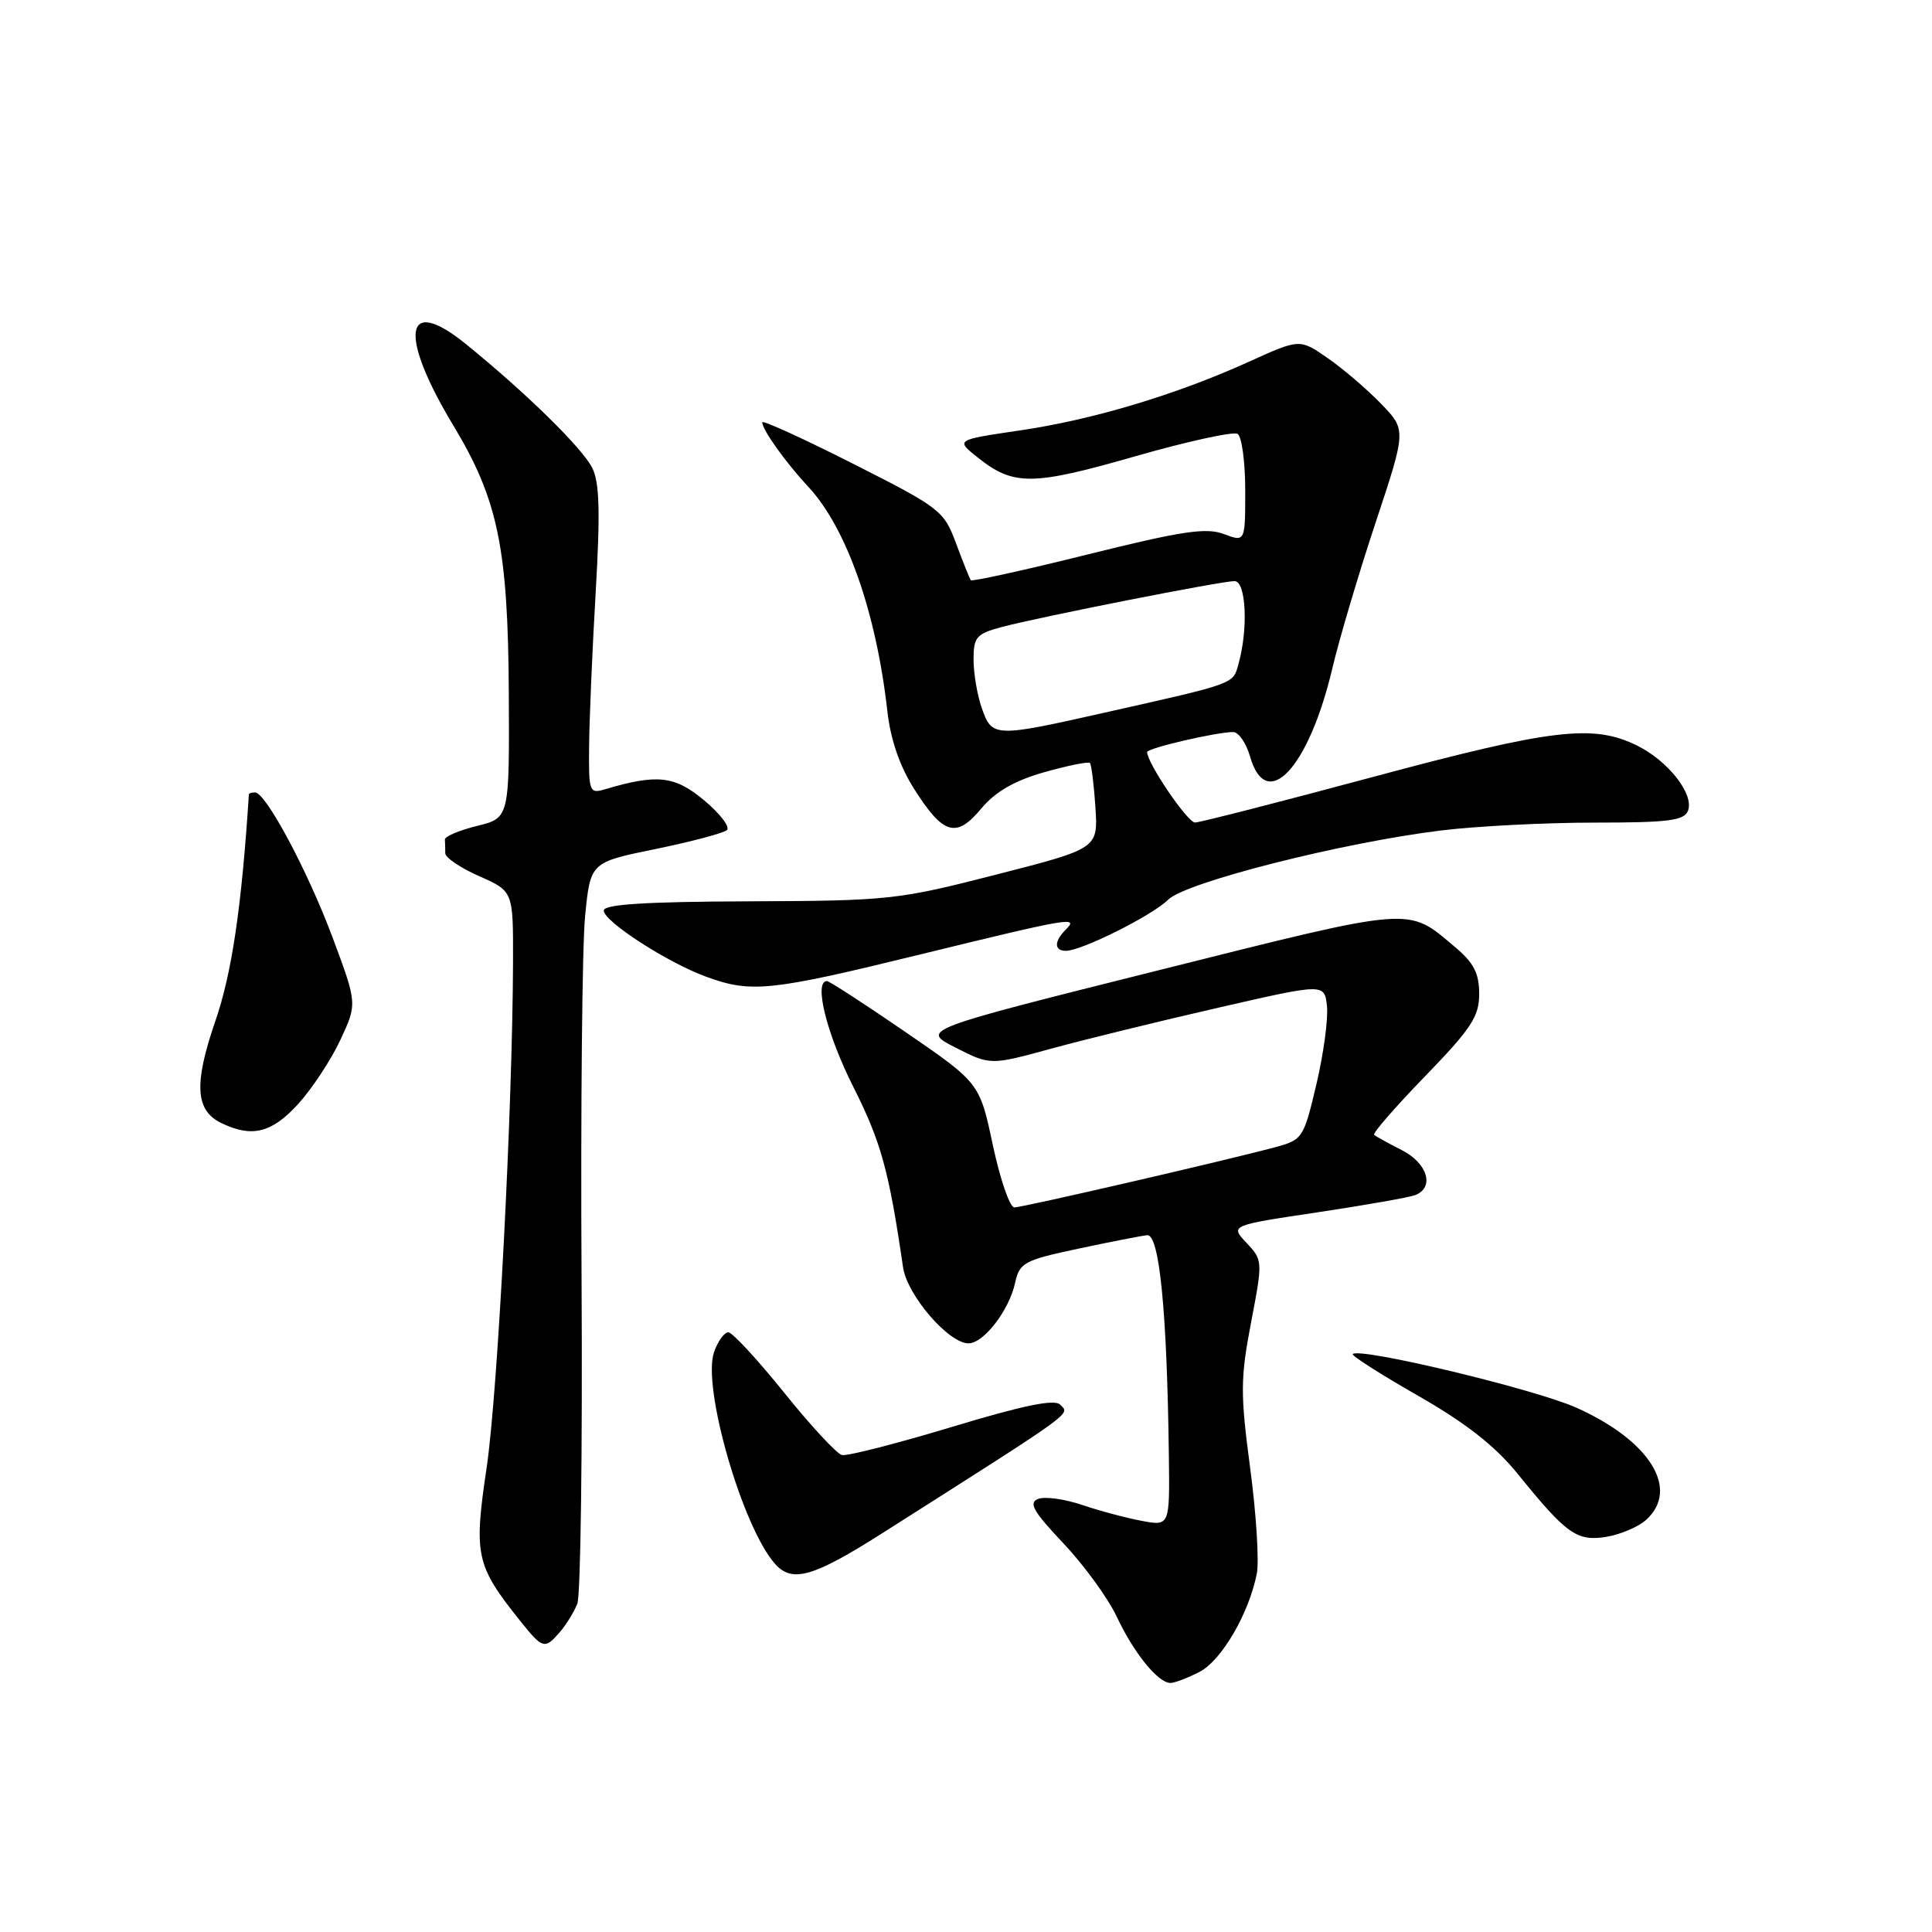 <?xml version="1.0" encoding="UTF-8" standalone="no"?>
<!DOCTYPE svg PUBLIC "-//W3C//DTD SVG 1.1//EN" "http://www.w3.org/Graphics/SVG/1.1/DTD/svg11.dtd" >
<svg xmlns="http://www.w3.org/2000/svg" xmlns:xlink="http://www.w3.org/1999/xlink" version="1.1" viewBox="0 0 256 256">
 <g >
 <path fill="currentColor"
d=" M 158.95 221.53 C 161.88 220.01 165.51 213.76 166.54 208.48 C 166.85 206.84 166.46 200.55 165.65 194.50 C 164.34 184.65 164.36 182.63 165.77 175.25 C 167.33 167.09 167.33 166.98 165.17 164.69 C 163.00 162.37 163.00 162.37 174.51 160.65 C 180.85 159.70 186.70 158.67 187.52 158.36 C 190.12 157.35 189.17 154.14 185.75 152.40 C 183.96 151.49 182.31 150.58 182.08 150.37 C 181.85 150.17 184.89 146.67 188.83 142.61 C 194.96 136.28 196.00 134.70 196.00 131.70 C 196.00 128.96 195.28 127.57 192.78 125.47 C 186.43 120.12 187.64 120.02 153.50 128.57 C 121.99 136.46 121.99 136.46 126.61 138.81 C 131.23 141.16 131.23 141.16 139.37 138.93 C 143.84 137.71 153.80 135.27 161.50 133.51 C 175.50 130.30 175.50 130.30 175.83 133.32 C 176.01 134.99 175.38 139.64 174.43 143.67 C 172.75 150.80 172.60 151.03 169.01 152.00 C 162.51 153.75 135.54 159.98 134.41 159.99 C 133.80 159.99 132.53 156.29 131.56 151.75 C 129.81 143.50 129.81 143.50 119.98 136.75 C 114.58 133.04 109.89 130.00 109.58 130.00 C 107.79 130.00 109.53 137.00 113.07 144.02 C 116.74 151.30 117.79 155.10 119.66 167.93 C 120.20 171.62 125.69 178.00 128.33 178.00 C 130.34 178.00 133.70 173.65 134.50 170.01 C 135.09 167.31 135.68 166.99 142.82 165.47 C 147.04 164.57 151.18 163.76 152.00 163.67 C 153.63 163.49 154.64 173.79 154.88 192.86 C 155.00 202.22 155.00 202.22 151.28 201.52 C 149.23 201.14 145.68 200.19 143.38 199.41 C 141.08 198.63 138.46 198.27 137.57 198.61 C 136.25 199.12 136.89 200.25 140.90 204.49 C 143.63 207.38 146.82 211.76 147.98 214.23 C 150.24 219.04 153.45 223.00 155.09 223.00 C 155.64 223.00 157.38 222.34 158.95 221.53 Z  M 74.19 216.25 C 75.02 215.29 76.06 213.60 76.50 212.50 C 76.94 211.40 77.19 192.05 77.06 169.50 C 76.93 146.95 77.14 125.30 77.53 121.38 C 78.23 114.26 78.23 114.26 86.87 112.50 C 91.61 111.52 95.87 110.40 96.32 109.99 C 96.77 109.59 95.42 107.82 93.32 106.06 C 89.42 102.80 87.10 102.53 80.25 104.56 C 78.08 105.21 78.00 105.01 78.06 98.87 C 78.09 95.36 78.48 86.20 78.93 78.50 C 79.55 67.81 79.44 63.90 78.47 61.99 C 77.12 59.32 69.66 52.02 61.71 45.57 C 53.57 38.98 52.77 44.27 60.07 56.38 C 65.99 66.19 67.32 72.64 67.42 91.94 C 67.50 108.39 67.50 108.39 63.20 109.44 C 60.83 110.03 58.92 110.84 58.95 111.25 C 58.98 111.66 59.00 112.48 59.00 113.06 C 59.00 113.64 61.03 115.01 63.50 116.10 C 68.00 118.09 68.00 118.09 67.98 127.30 C 67.92 146.80 65.96 184.50 64.48 194.49 C 62.76 206.07 63.05 207.42 68.90 214.74 C 71.91 218.51 72.18 218.59 74.19 216.25 Z  M 116.87 203.18 C 142.96 186.60 141.76 187.46 140.47 186.12 C 139.74 185.36 135.56 186.22 126.12 189.08 C 118.79 191.29 112.24 192.97 111.56 192.80 C 110.88 192.64 107.43 188.92 103.91 184.54 C 100.38 180.16 97.06 176.56 96.52 176.54 C 95.99 176.52 95.13 177.69 94.62 179.15 C 92.99 183.76 98.40 202.47 102.74 207.27 C 105.00 209.76 107.79 208.95 116.87 203.18 Z  M 218.12 201.39 C 222.62 197.32 218.63 190.90 208.89 186.53 C 203.40 184.07 180.17 178.50 179.24 179.42 C 179.05 179.62 182.93 182.10 187.88 184.93 C 194.26 188.58 198.11 191.60 201.10 195.29 C 207.59 203.31 208.95 204.27 212.85 203.64 C 214.72 203.33 217.09 202.32 218.12 201.39 Z  M 39.46 146.34 C 41.30 144.33 43.83 140.50 45.08 137.84 C 47.34 133.00 47.34 133.00 44.08 124.25 C 40.75 115.35 35.22 105.00 33.79 105.00 C 33.35 105.00 32.99 105.11 32.98 105.25 C 32.00 120.34 30.72 128.97 28.52 135.34 C 25.67 143.62 25.88 147.15 29.33 148.81 C 33.37 150.77 35.98 150.13 39.46 146.34 Z  M 121.85 126.49 C 141.94 121.58 143.00 121.40 141.20 123.20 C 139.65 124.75 139.67 126.00 141.25 125.99 C 143.36 125.97 152.71 121.29 154.79 119.21 C 157.09 116.91 177.93 111.63 190.97 110.04 C 195.63 109.47 204.76 109.00 211.26 109.00 C 221.09 109.00 223.16 108.74 223.67 107.42 C 224.50 105.25 221.07 100.85 216.94 98.80 C 211.12 95.92 205.72 96.56 182.00 102.93 C 169.62 106.26 158.98 108.98 158.35 108.99 C 157.36 109.00 152.00 101.11 152.00 99.65 C 152.00 99.14 161.18 97.00 163.40 97.00 C 164.12 97.00 165.13 98.46 165.64 100.25 C 167.81 107.80 173.43 101.76 176.55 88.53 C 177.46 84.66 180.04 75.98 182.28 69.23 C 186.35 56.96 186.35 56.96 182.98 53.48 C 181.13 51.57 177.95 48.85 175.91 47.44 C 172.22 44.88 172.22 44.88 165.47 47.94 C 155.81 52.32 144.74 55.64 135.04 57.05 C 126.62 58.29 126.62 58.29 129.54 60.61 C 134.28 64.40 136.76 64.38 150.36 60.48 C 157.29 58.49 163.43 57.15 163.99 57.49 C 164.54 57.84 165.00 61.20 165.00 64.97 C 165.00 71.83 165.00 71.83 162.16 70.76 C 159.83 69.88 156.61 70.36 144.12 73.47 C 135.76 75.55 128.79 77.08 128.64 76.88 C 128.48 76.67 127.60 74.47 126.68 72.00 C 125.07 67.66 124.59 67.29 113.00 61.43 C 106.40 58.09 101.00 55.63 101.00 55.96 C 101.00 56.94 104.11 61.29 107.10 64.50 C 112.16 69.93 116.10 81.09 117.58 94.23 C 118.00 97.99 119.22 101.53 121.11 104.51 C 124.98 110.62 126.70 111.13 130.02 107.14 C 131.90 104.90 134.40 103.45 138.37 102.32 C 141.49 101.44 144.21 100.89 144.42 101.10 C 144.62 101.32 144.95 103.96 145.15 106.97 C 145.50 112.43 145.50 112.43 132.00 115.89 C 118.98 119.23 117.82 119.36 99.25 119.43 C 85.49 119.48 80.00 119.83 80.00 120.65 C 80.00 122.09 88.40 127.53 93.57 129.42 C 99.53 131.60 102.01 131.35 121.85 126.49 Z  M 130.10 93.85 C 129.49 92.12 129.00 89.21 129.00 87.39 C 129.00 84.41 129.37 83.98 132.75 83.08 C 137.83 81.73 161.81 77.00 163.58 77.00 C 165.11 77.00 165.42 83.29 164.11 87.97 C 163.36 90.68 163.86 90.50 146.23 94.46 C 131.80 97.71 131.44 97.70 130.10 93.85 Z "/>
</g>
</svg>